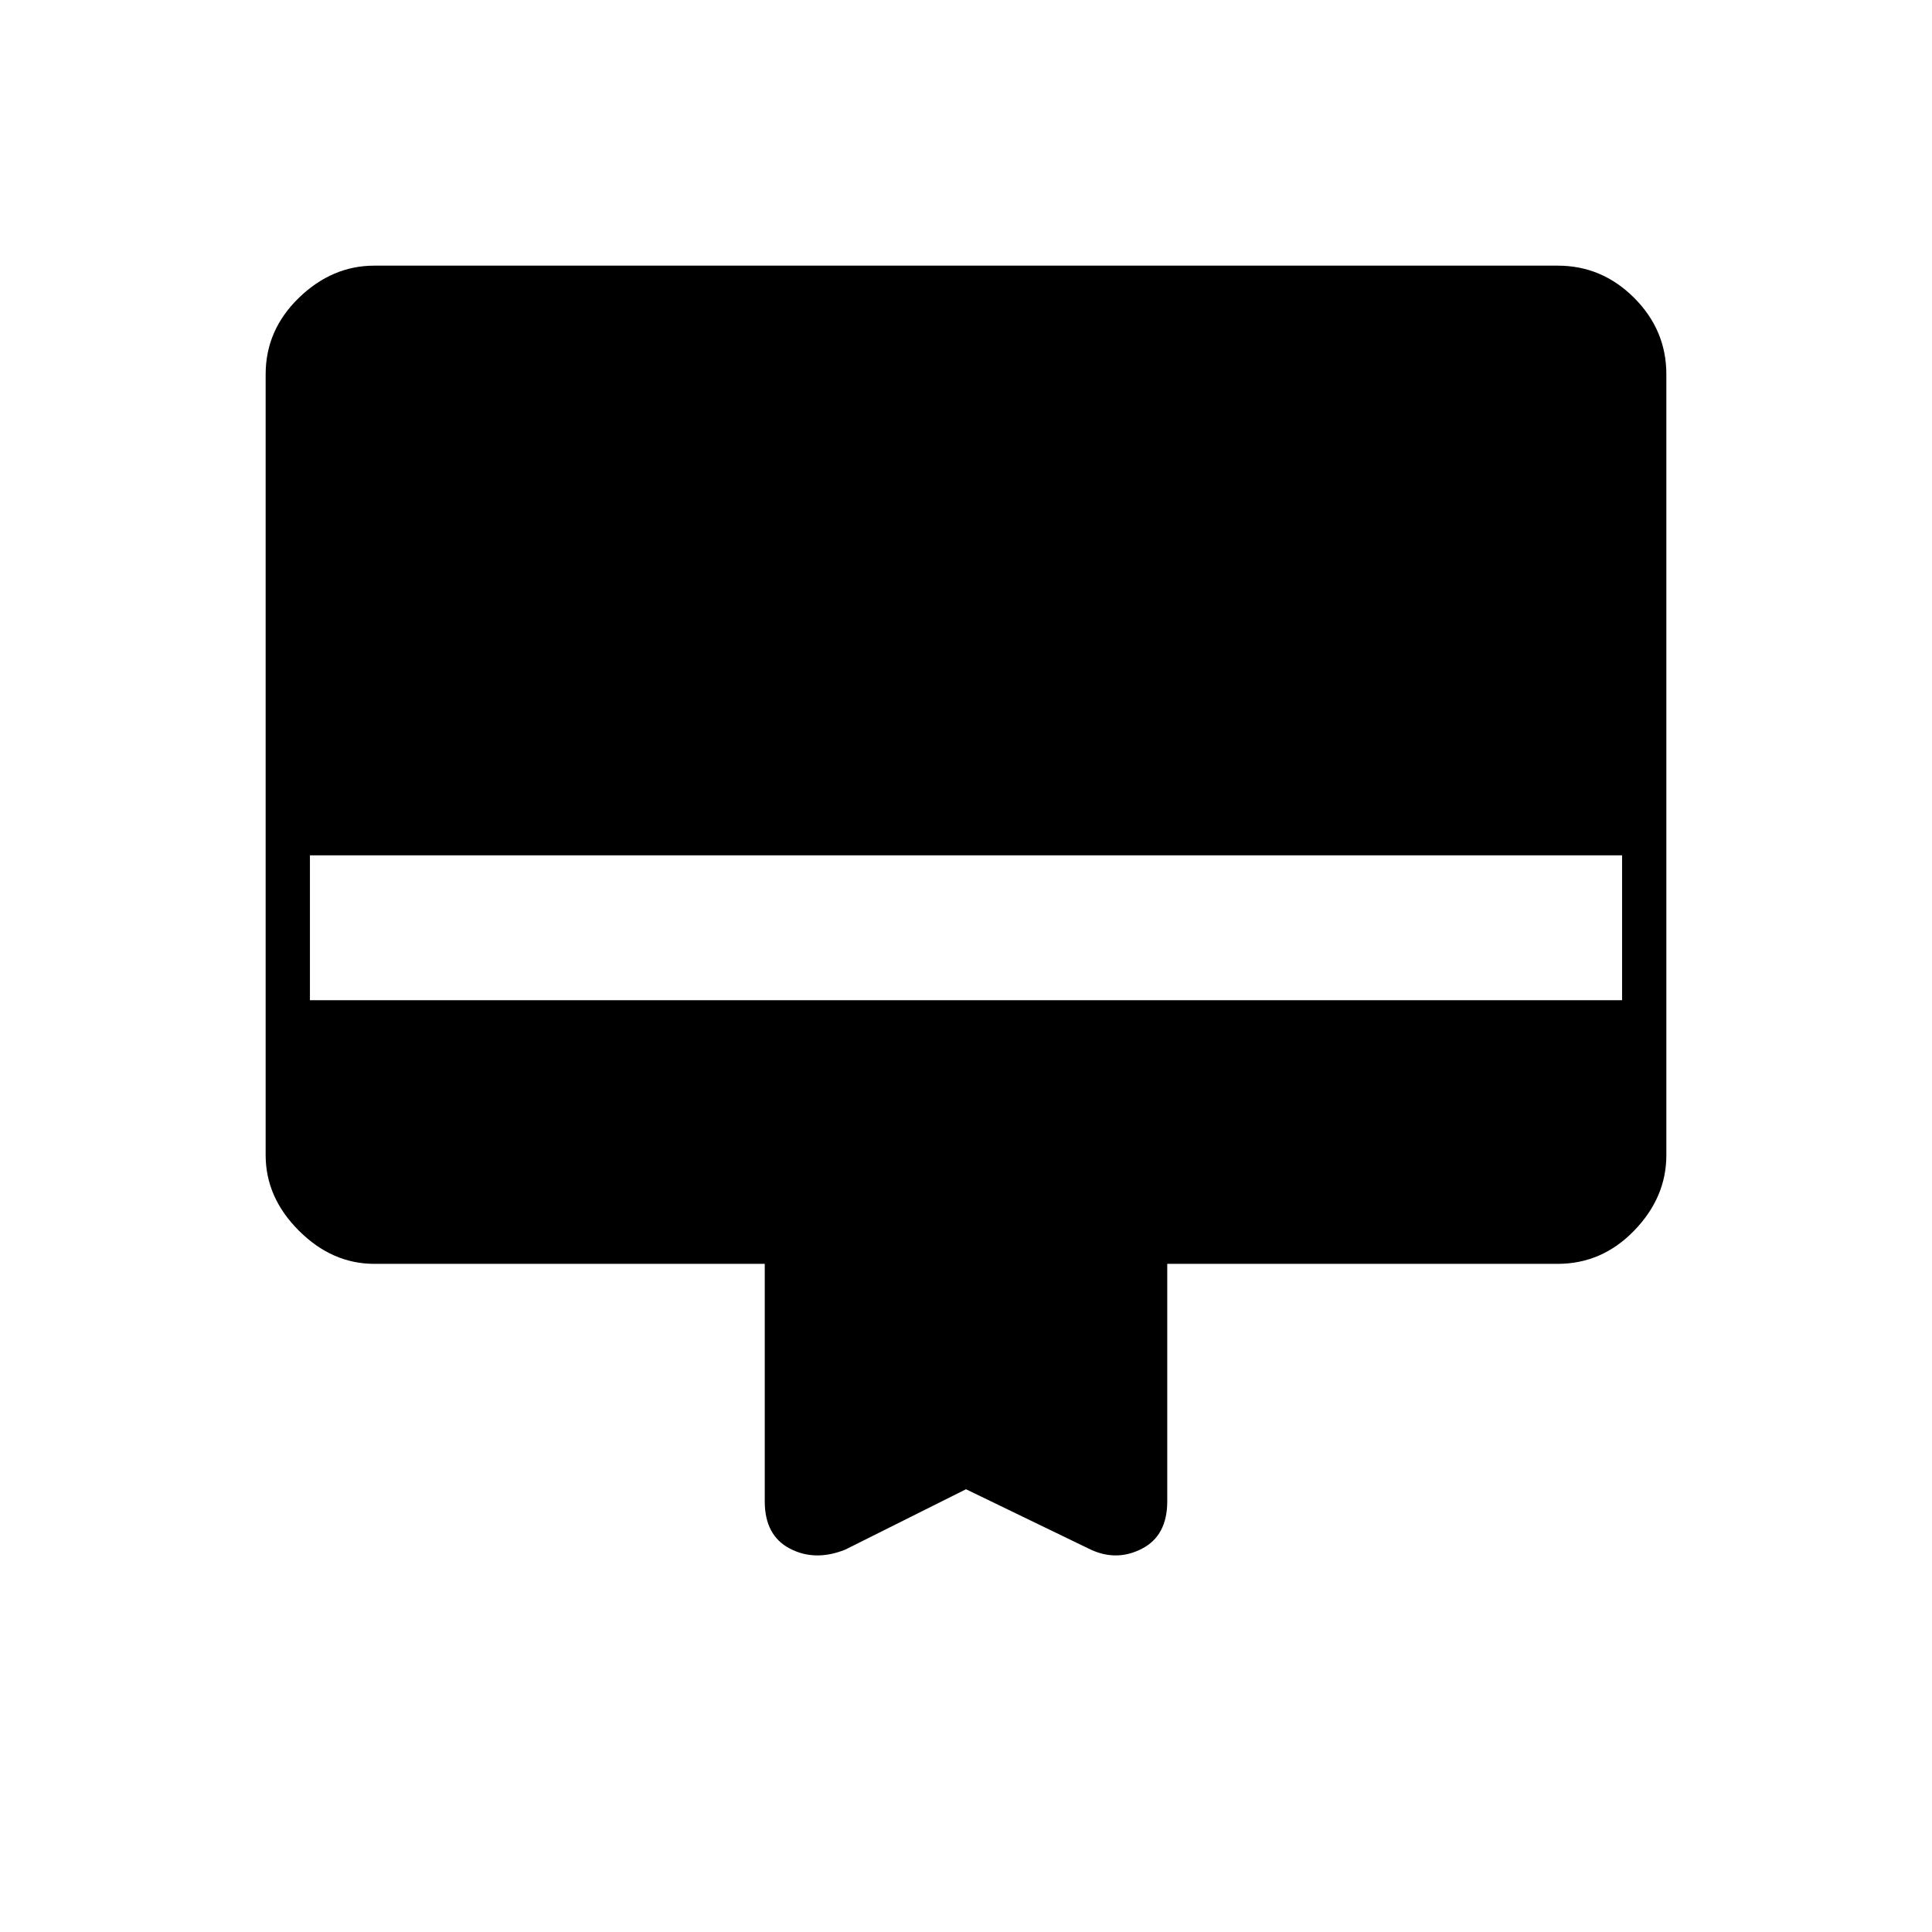 <svg xmlns="http://www.w3.org/2000/svg" height="48" width="48"><path d="M21 38.5q-.75.3-1.375-.025T19 37.3v-5.9H9.3q-1.05 0-1.875-.825T6.6 28.7V9.3q0-1.1.825-1.9.825-.8 1.875-.8h29.4q1.1 0 1.9.8.8.8.8 1.9v19.4q0 1.05-.8 1.875t-1.9.825H29v5.9q0 .85-.625 1.175-.625.325-1.275.025L24 37ZM7.7 24.85h32.6v-3.6H7.7Z"/></svg>